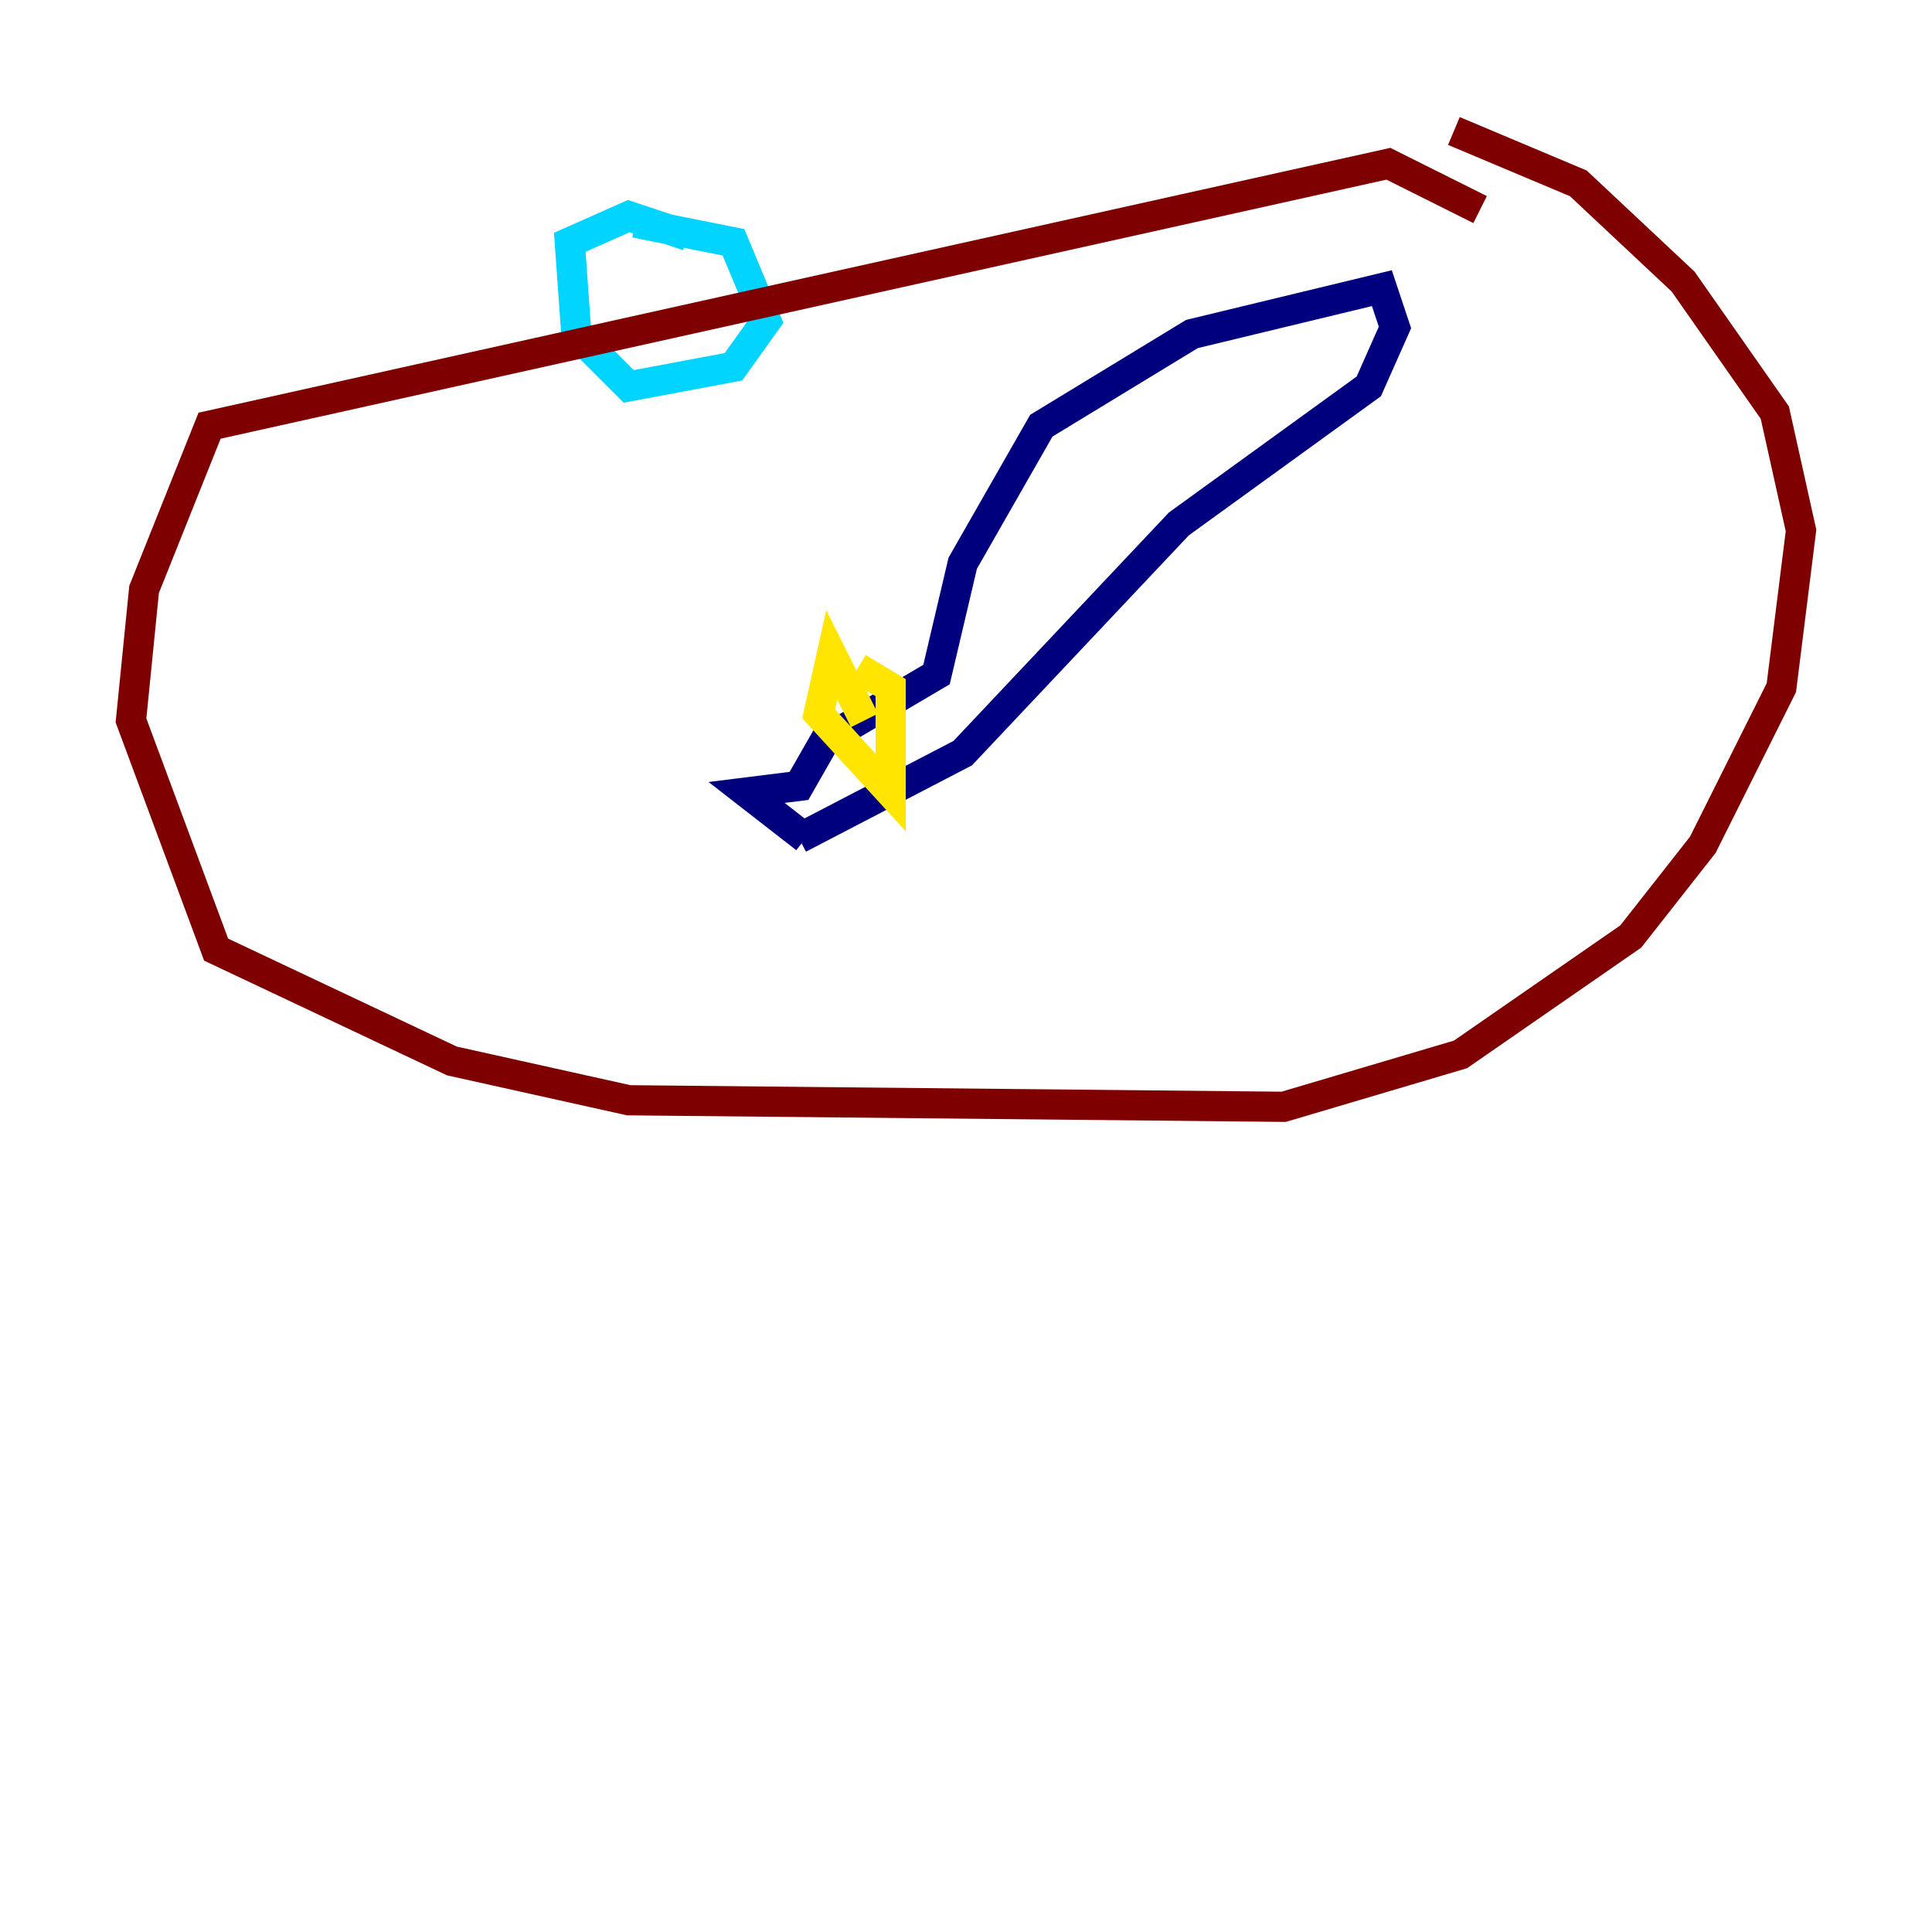 <?xml version="1.0" encoding="utf-8" ?>
<svg baseProfile="tiny" height="128" version="1.2" viewBox="0,0,128,128" width="128" xmlns="http://www.w3.org/2000/svg" xmlns:ev="http://www.w3.org/2001/xml-events" xmlns:xlink="http://www.w3.org/1999/xlink"><defs /><polyline fill="none" points="53.37,55.539 49.464,52.502 52.936,52.068 54.671,49.031 62.047,44.691 63.783,37.315 68.99,28.203 78.969,22.129 91.552,19.091 92.42,21.695 90.685,25.6 78.102,34.712 63.783,49.898 52.936,55.539" stroke="#00007f" stroke-width="2" /><polyline fill="none" points="42.088,14.752 48.597,16.054 50.766,21.261 48.597,24.298 41.654,25.6 38.183,22.129 37.749,16.054 41.654,14.319 45.559,15.62" stroke="#00d4ff" stroke-width="2" /><polyline fill="none" points="57.275,47.729 55.105,43.39 54.237,47.295 59.01,52.502 59.01,45.559 56.841,44.258" stroke="#ffe500" stroke-width="2" /><polyline fill="none" points="96.325,8.678 104.57,12.149 111.512,18.658 117.586,27.336 119.322,35.146 118.02,45.559 112.814,55.973 108.041,62.047 96.759,69.858 85.044,73.329 41.654,72.895 29.939,70.291 14.319,62.915 8.678,47.729 9.546,39.051 13.885,28.203 91.986,10.848 98.061,13.885" stroke="#7f0000" stroke-width="2" /></svg>